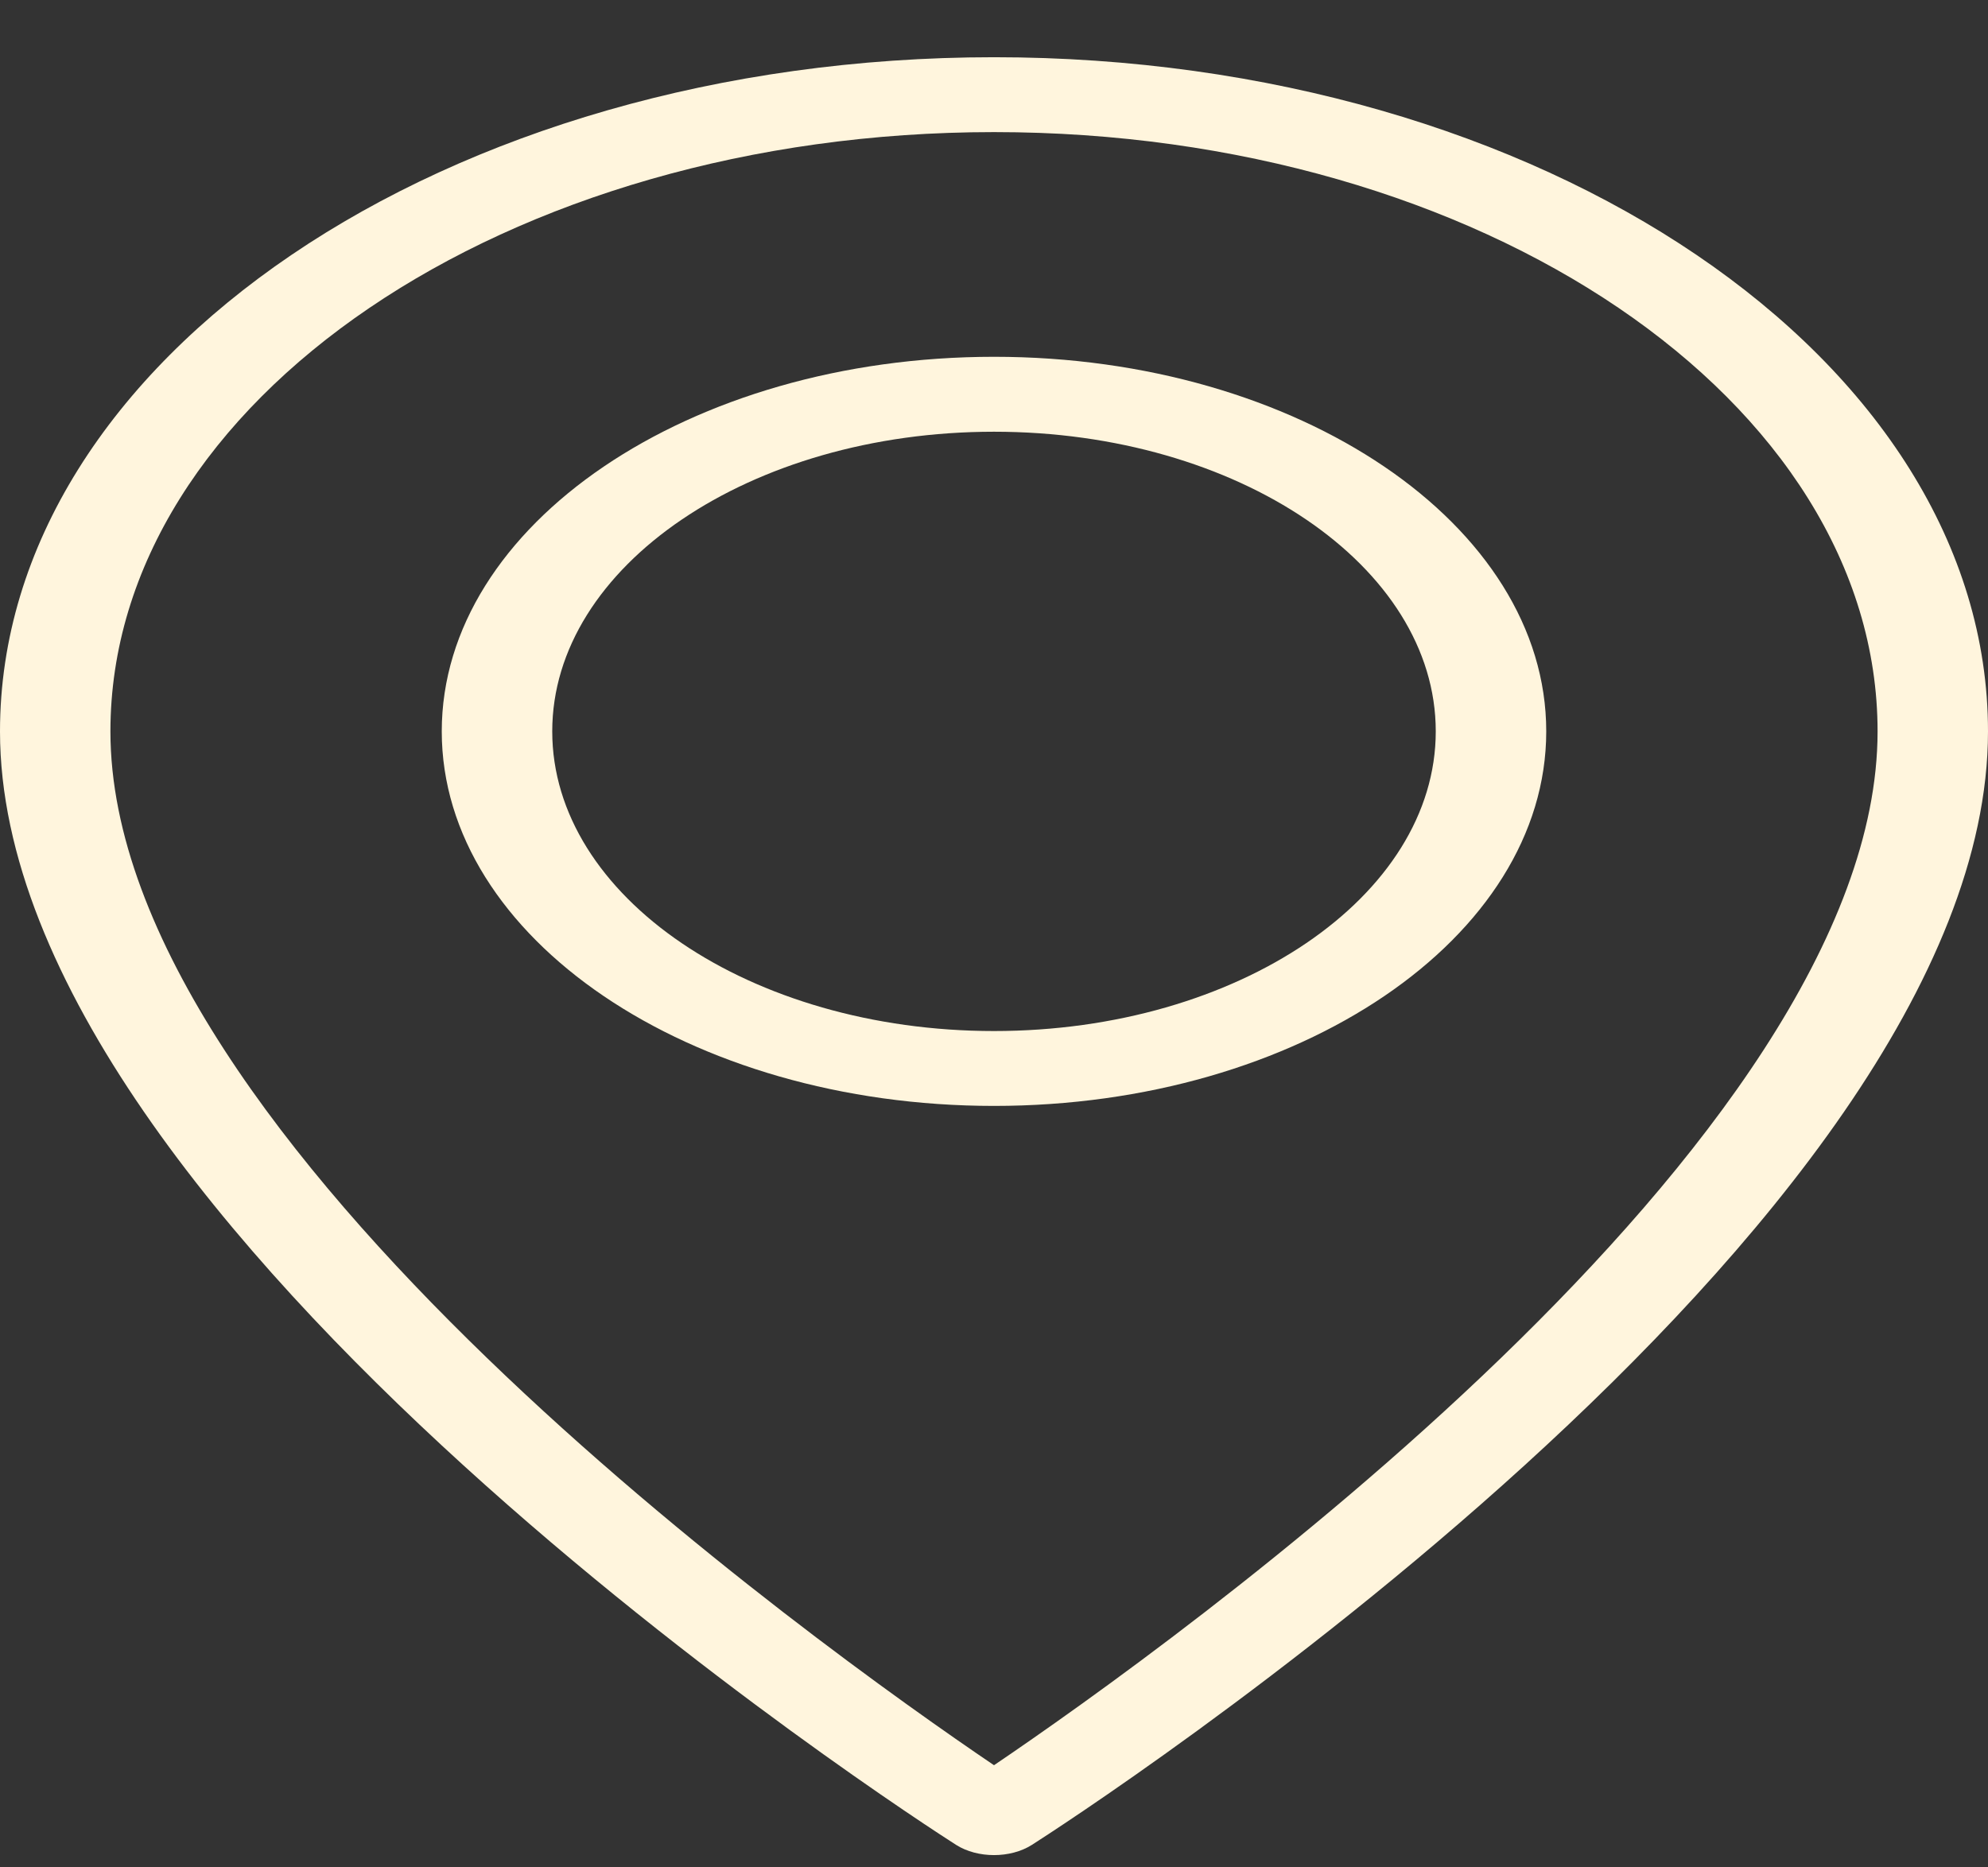 <svg width="33" height="31" viewBox="0 0 33 31" fill="none" xmlns="http://www.w3.org/2000/svg">
<rect x="0" y="0" width="33" height="31" fill="#333333" stroke="none"/>
<path d="M16.5 0.95C7.401 0.95 0 5.971 0 12.142C0 20.399 15.223 30.213 15.872 30.627C16.049 30.739 16.274 30.796 16.5 30.796C16.726 30.796 16.951 30.739 17.128 30.627C17.777 30.213 33 20.399 33 12.142C33 5.971 25.599 0.95 16.5 0.95ZM16.5 29.304C13.619 27.353 1.833 18.952 1.833 12.142C1.833 6.656 8.413 2.193 16.5 2.193C24.587 2.193 31.167 6.656 31.167 12.142C31.167 18.952 19.381 27.353 16.5 29.304Z" fill="#FFF5DD"/>
<path d="M16.5 5.923C11.446 5.923 7.333 8.713 7.333 12.141C7.333 15.57 11.446 18.359 16.5 18.359C21.554 18.359 25.667 15.57 25.667 12.141C25.667 8.713 21.554 5.923 16.5 5.923ZM16.5 17.116C12.456 17.116 9.167 14.884 9.167 12.141C9.167 9.398 12.456 7.167 16.5 7.167C20.544 7.167 23.833 9.398 23.833 12.141C23.833 14.884 20.544 17.116 16.5 17.116Z" fill="#FFF5DD"/>
</svg>

